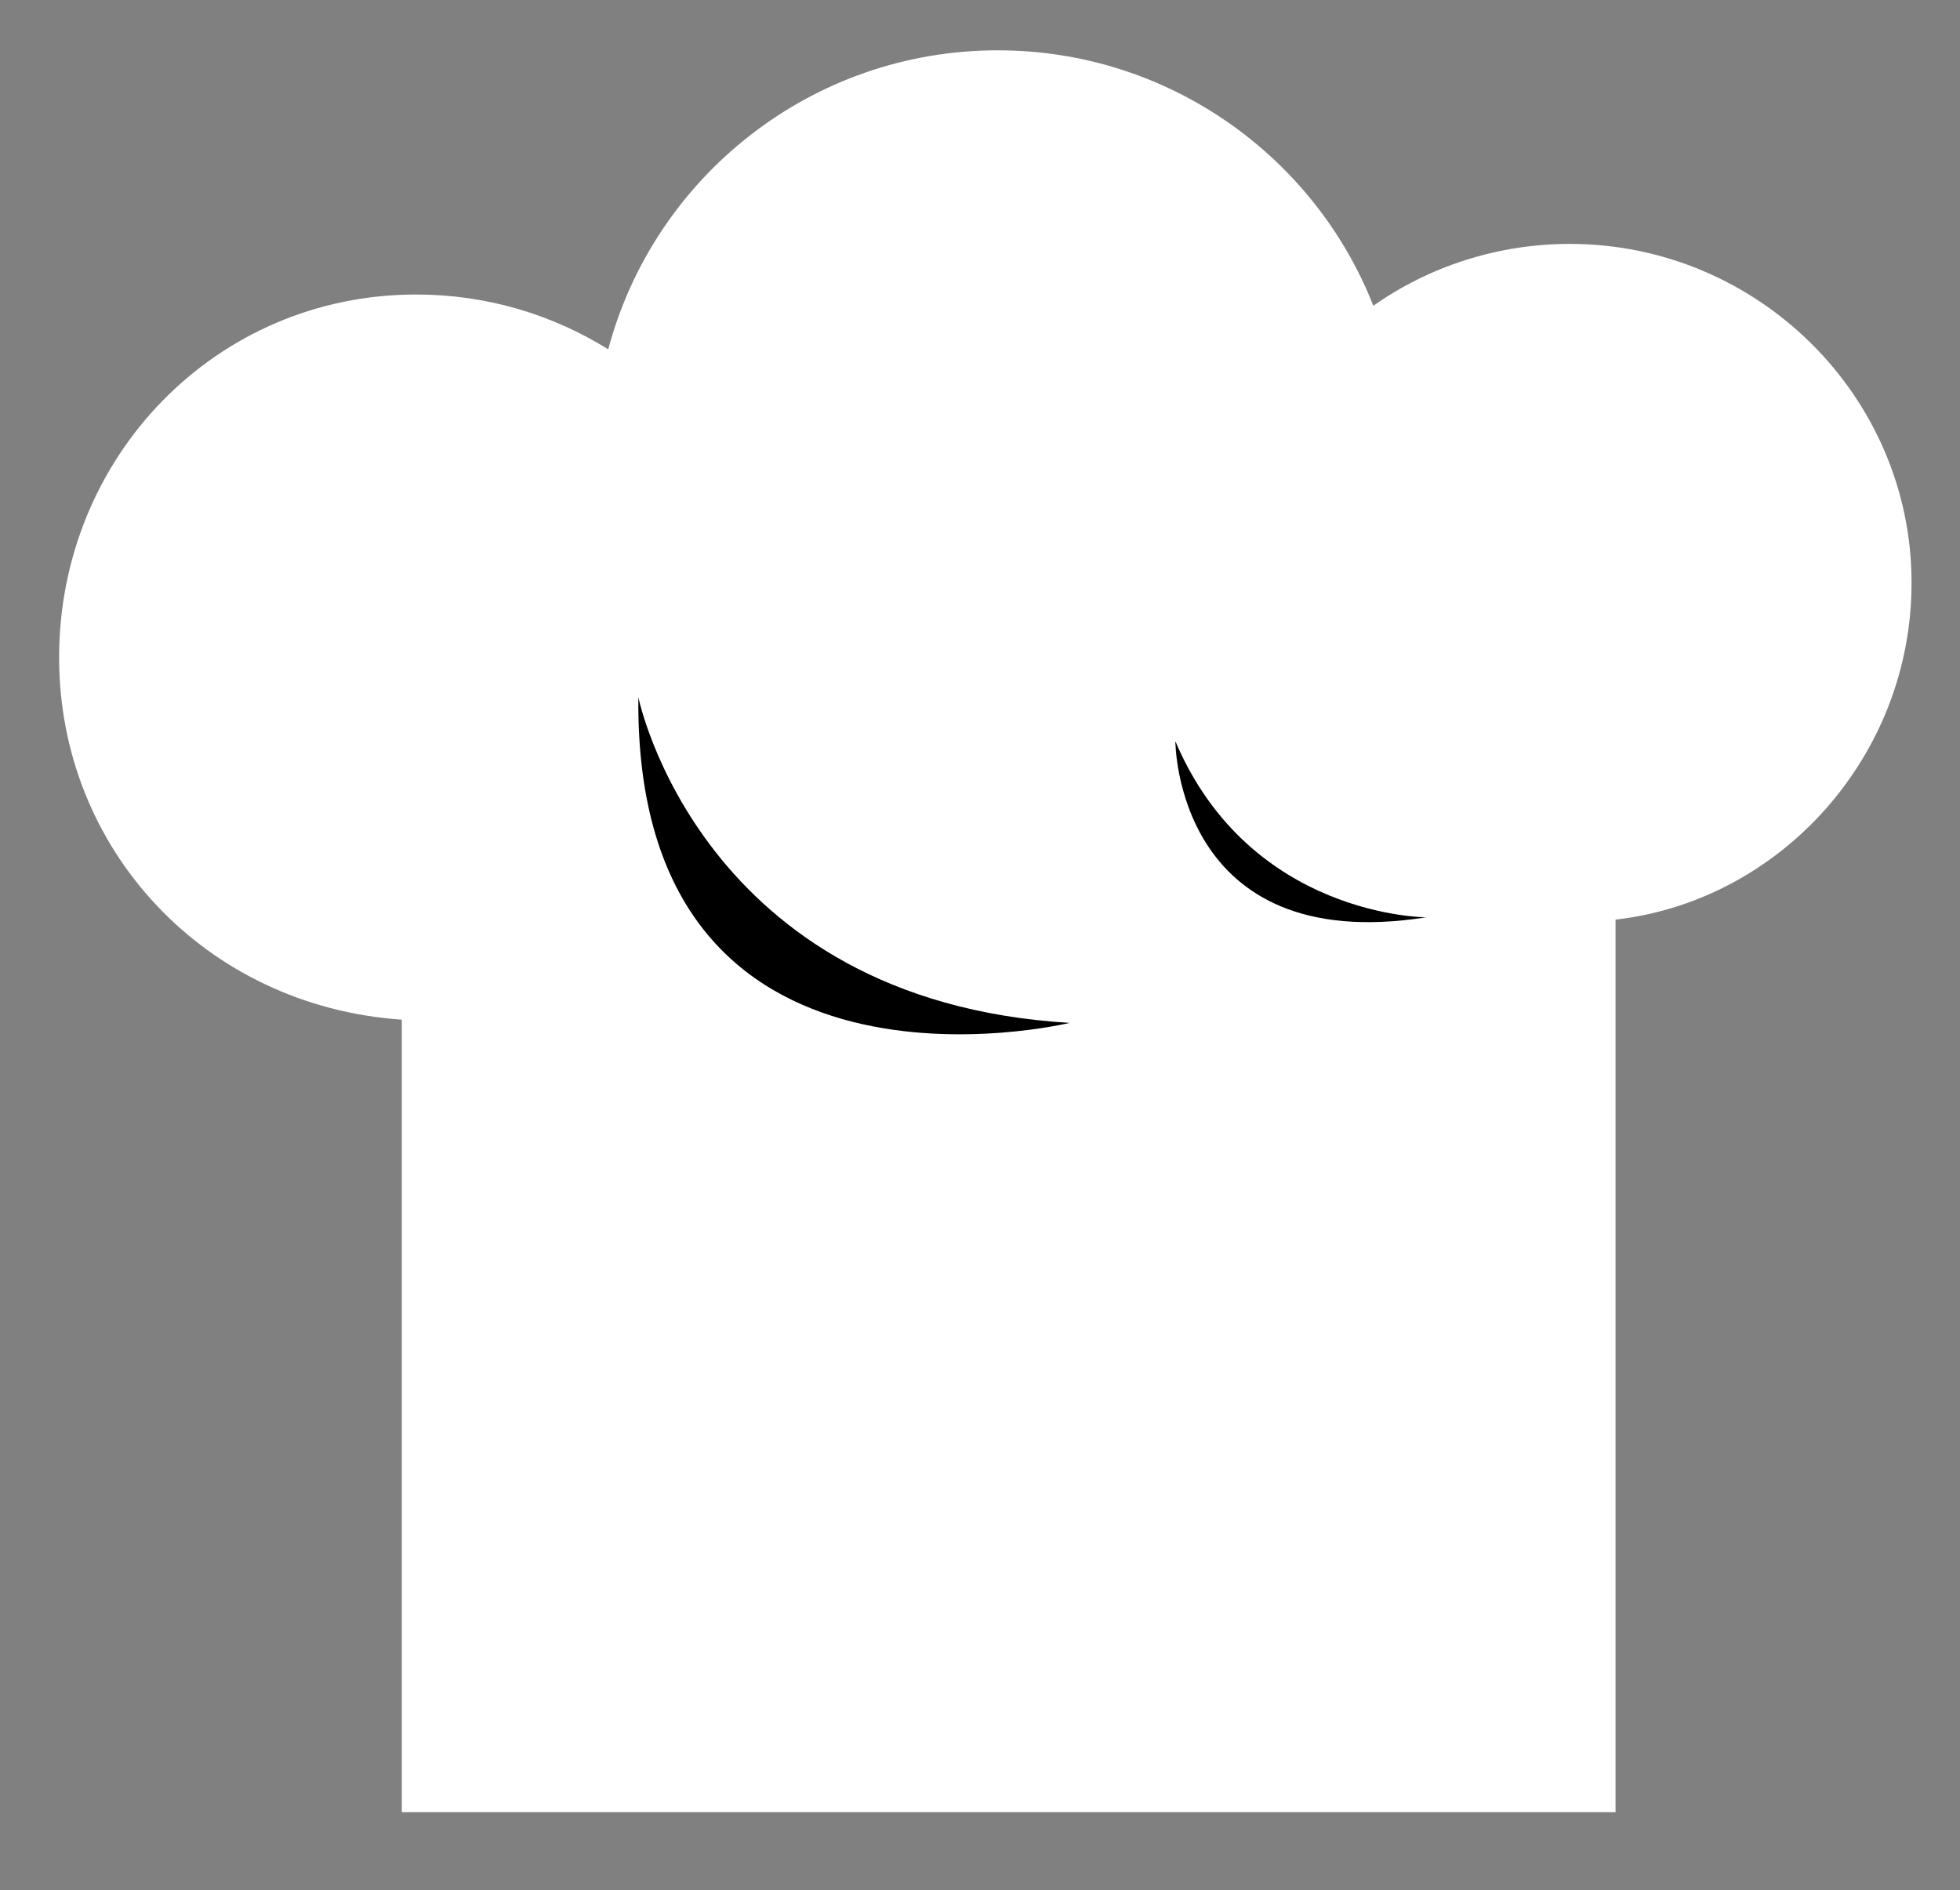 <?xml version="1.0" encoding="utf-8"?>
<!-- Generator: Adobe Illustrator 16.0.0, SVG Export Plug-In . SVG Version: 6.00 Build 0)  -->
<!DOCTYPE svg PUBLIC "-//W3C//DTD SVG 1.1//EN" "http://www.w3.org/Graphics/SVG/1.1/DTD/svg11.dtd">
<svg version="1.1" xmlns="http://www.w3.org/2000/svg" xmlns:xlink="http://www.w3.org/1999/xlink" x="0px" y="0px" width="59.75px"
	 height="57.625px" viewBox="0 0 59.75 57.625" enable-background="new 0 0 59.75 57.625" xml:space="preserve">
<rect x="0" y="0" width="59.75" height="57.625" fill="#808080" stroke="none"/>
<g id="Soporte">
</g>
<g id="Vectores">
	<g>
		<path fill="#FFFFFF" d="M58.273,17.768c0-5.705-4.71-10.332-10.417-10.332c-2.215,0-4.308,0.699-5.99,1.887
			c-1.792-4.561-6.253-7.789-11.45-7.789c-5.688,0-10.479,3.867-11.874,9.117c-1.697-1.059-3.706-1.672-5.853-1.672
			c-6.114,0-10.887,4.957-10.887,11.07c0,5.844,4.447,10.625,10.447,11.039V55.25h37V28.037
			C54.25,27.469,58.273,23.088,58.273,17.768z"/>
		<path d="M19.46,21.256c0,0,1.879,9.26,13.149,9.93C32.609,31.186,19.326,34.406,19.46,21.256z"/>
		<path d="M43.479,27.967c0,0-5.367,0-7.648-5.367C35.83,22.6,35.83,29.174,43.479,27.967z"/>
	</g>
</g>
<g id="Publicidad">
</g>
<g id="Imagenes">
</g>
<g id="Cintillos">
</g>
<g id="Logos">
</g>
<g id="Botones">
</g>
<g id="TXT">
</g>
<g id="Guias">
</g>
</svg>

